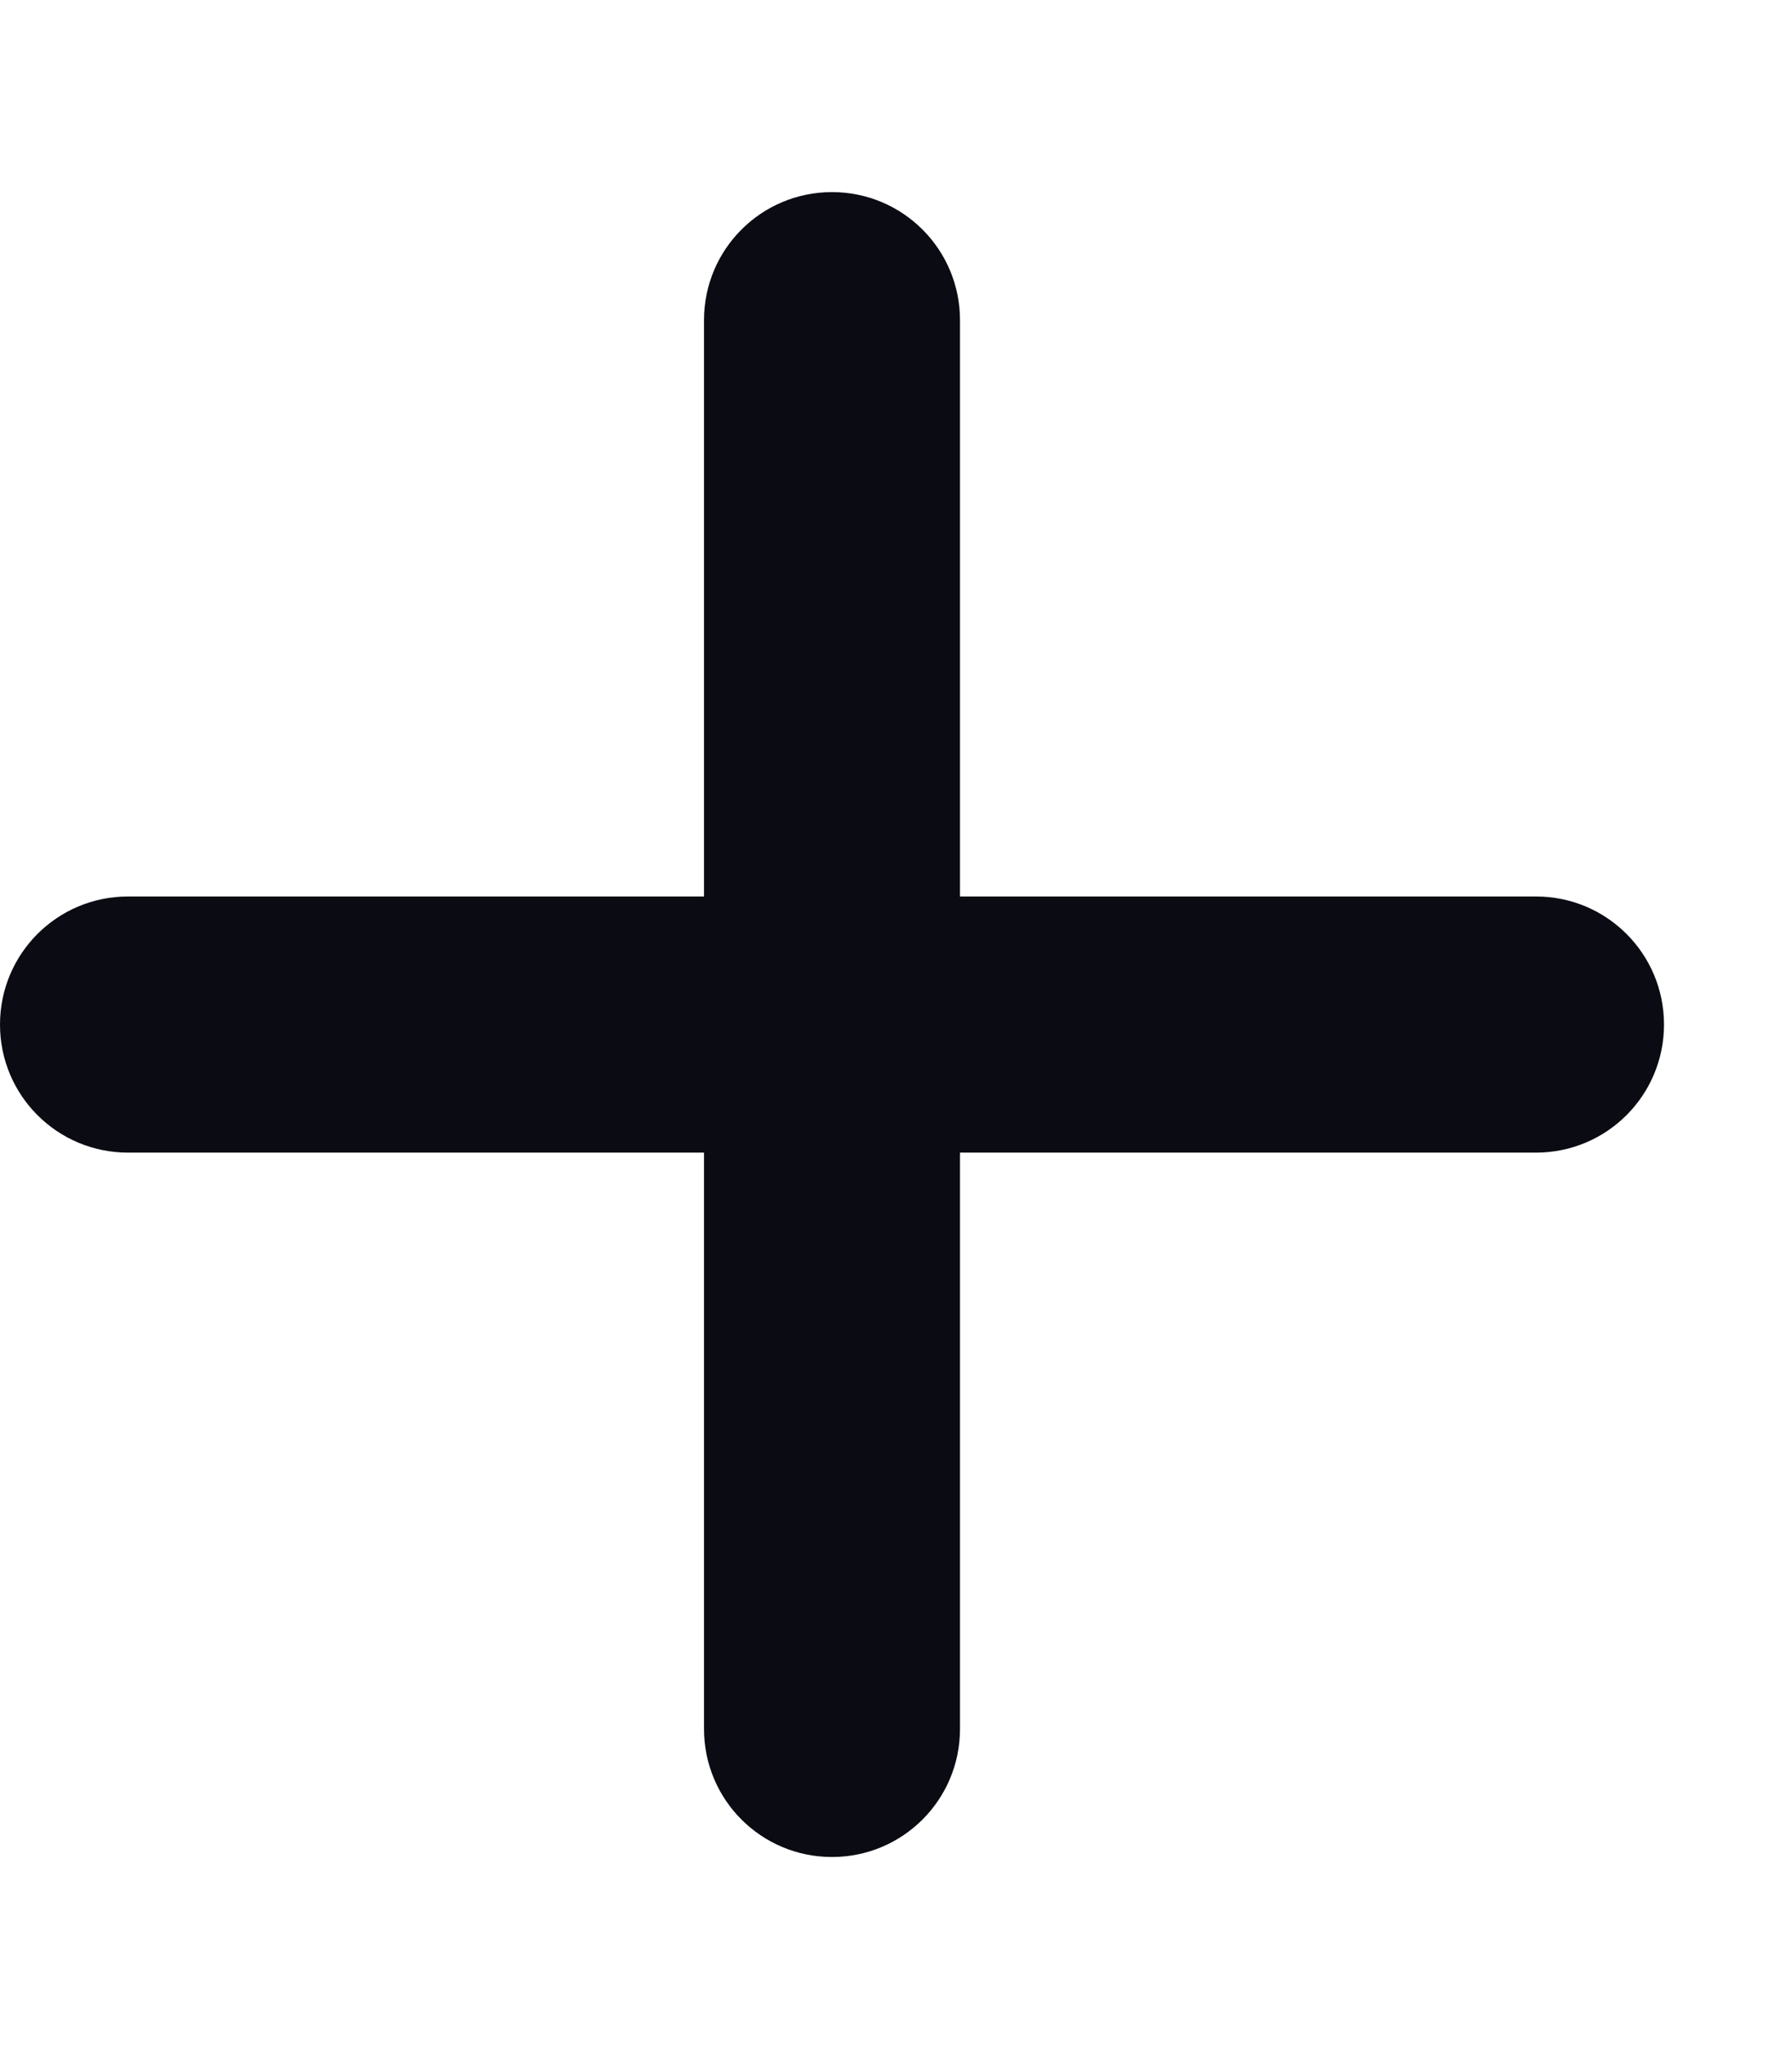 <svg width="14" height="16" viewBox="0 0 14 16" fill="none" xmlns="http://www.w3.org/2000/svg">
<path d="M7.5 2.5C7.5 1.947 7.053 1.5 6.5 1.5C5.947 1.5 5.5 1.947 5.5 2.5V7H1C0.447 7 0 7.447 0 8C0 8.553 0.447 9 1 9H5.5V13.5C5.5 14.053 5.947 14.5 6.5 14.5C7.053 14.5 7.5 14.053 7.5 13.5V9H12C12.553 9 13 8.553 13 8C13 7.447 12.553 7 12 7H7.5V2.5Z" fill="#0B0C13"/>
</svg>
